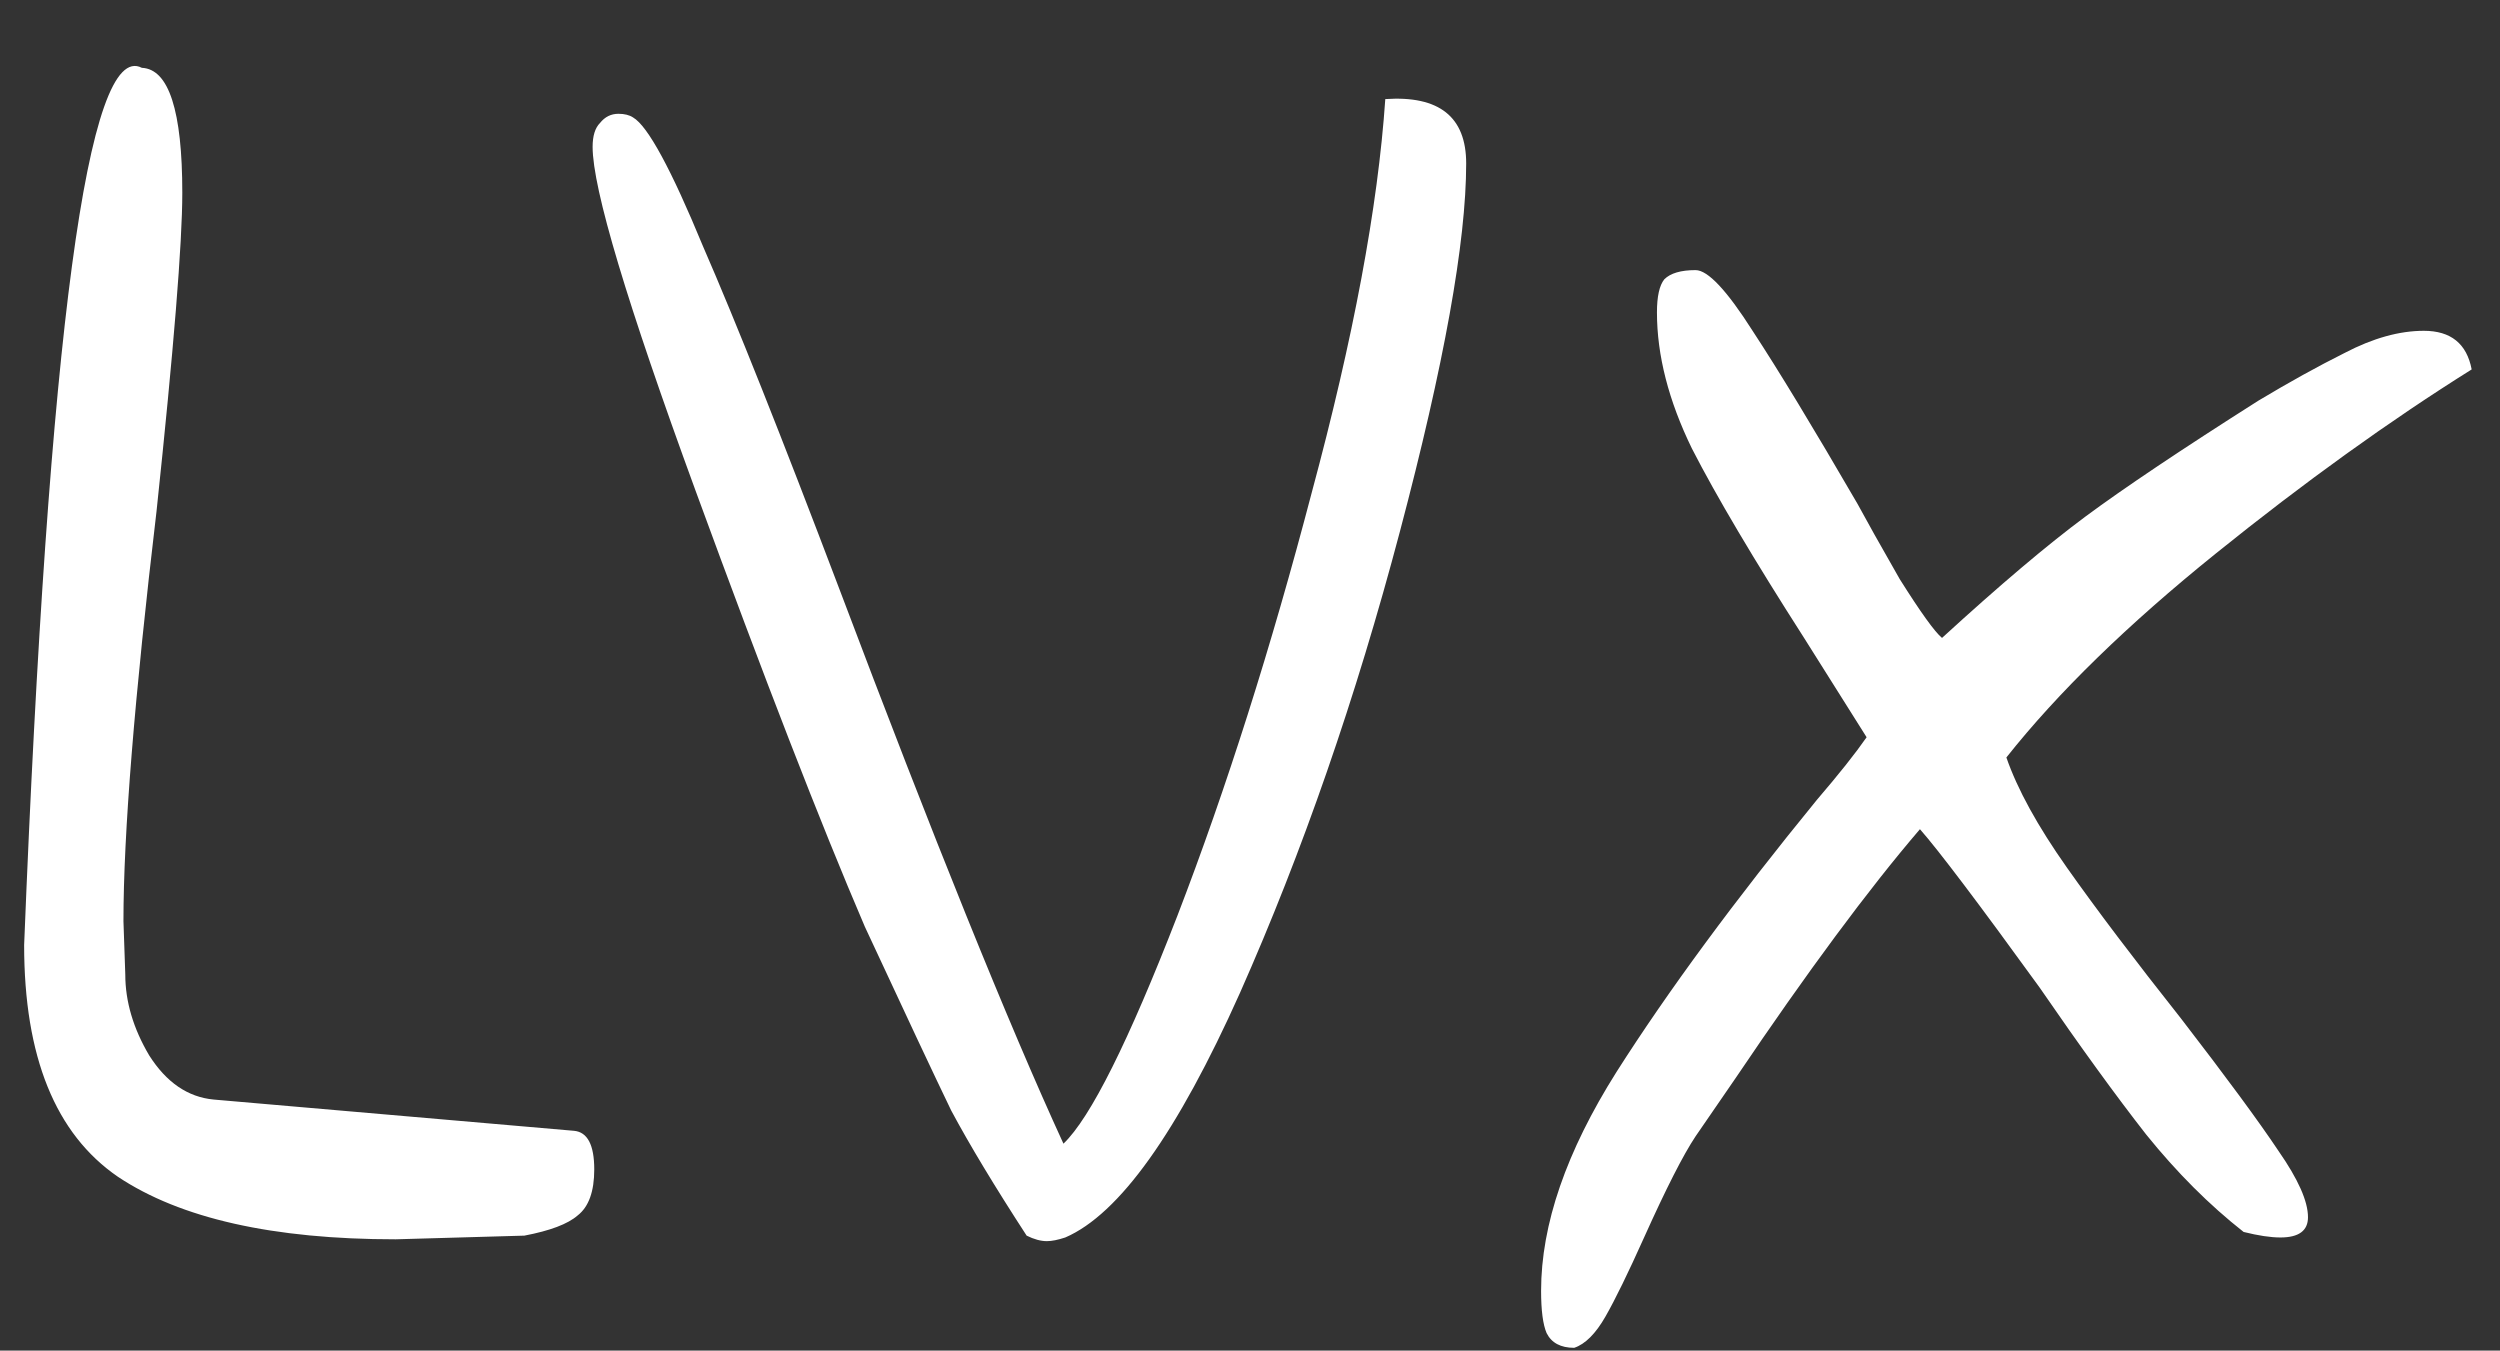 <svg width="87" height="47" viewBox="0 0 87 47" fill="none" xmlns="http://www.w3.org/2000/svg">
<rect x="0" y="0" width="87" height="47" fill="#333333" stroke="none"/>
<path d="M13.768 43.128C9.501 43.128 6.28 42.403 4.104 40.952C1.928 39.459 0.84 36.771 0.84 32.888C1.693 11.555 3.059 1.379 4.936 2.36C5.875 2.403 6.344 3.853 6.344 6.712C6.344 8.461 6.045 12.152 5.448 17.784C4.68 24.269 4.296 29.027 4.296 32.056L4.36 33.912C4.36 34.851 4.637 35.789 5.192 36.728C5.789 37.667 6.536 38.179 7.432 38.264L19.976 39.352C20.445 39.395 20.68 39.843 20.68 40.696C20.68 41.464 20.488 41.997 20.104 42.296C19.763 42.595 19.144 42.829 18.248 43L13.768 43.128ZM37.072 43.064C36.816 43.149 36.602 43.192 36.431 43.192C36.218 43.192 35.983 43.128 35.727 43C34.618 41.293 33.743 39.843 33.103 38.648C32.506 37.411 31.503 35.277 30.096 32.248C28.559 28.664 26.597 23.608 24.207 17.08C21.818 10.552 20.623 6.563 20.623 5.112C20.623 4.728 20.709 4.451 20.88 4.28C21.05 4.067 21.264 3.96 21.52 3.96C21.733 3.96 21.904 4.003 22.032 4.088C22.544 4.387 23.354 5.88 24.463 8.568C25.616 11.213 27.194 15.181 29.2 20.472C32.485 29.176 35.087 35.619 37.008 39.8C37.946 38.904 39.269 36.259 40.975 31.864C42.682 27.427 44.239 22.52 45.648 17.144C47.098 11.768 47.952 7.203 48.208 3.448C50.085 3.32 51.023 4.067 51.023 5.688C51.023 8.419 50.255 12.685 48.719 18.488C47.184 24.291 45.328 29.645 43.151 34.552C40.975 39.416 38.949 42.253 37.072 43.064ZM54.782 46.904C54.313 46.904 53.993 46.733 53.822 46.392C53.694 46.093 53.63 45.603 53.63 44.92C53.63 42.616 54.505 40.077 56.254 37.304C58.046 34.488 60.371 31.331 63.23 27.832C63.998 26.936 64.574 26.211 64.958 25.656L62.782 22.2C61.033 19.469 59.731 17.272 58.878 15.608C58.067 13.944 57.662 12.365 57.662 10.872C57.662 10.317 57.747 9.933 57.918 9.72C58.131 9.507 58.494 9.4 59.006 9.4C59.433 9.4 60.094 10.104 60.99 11.512C61.886 12.877 63.102 14.883 64.638 17.528C64.937 18.083 65.427 18.957 66.11 20.152C66.835 21.304 67.326 21.987 67.582 22.2C69.587 20.365 71.251 18.957 72.574 17.976C73.897 16.995 75.902 15.651 78.59 13.944C79.657 13.304 80.659 12.749 81.598 12.28C82.579 11.768 83.497 11.512 84.35 11.512C85.289 11.512 85.843 11.96 86.014 12.856C83.155 14.648 80.19 16.781 77.118 19.256C74.046 21.731 71.614 24.099 69.822 26.36C70.206 27.469 70.91 28.749 71.934 30.2C72.958 31.651 74.281 33.4 75.902 35.448C77.481 37.496 78.611 39.032 79.294 40.056C79.977 41.037 80.318 41.805 80.318 42.36C80.318 42.829 79.998 43.064 79.358 43.064C79.017 43.064 78.59 43 78.078 42.872C76.883 41.933 75.753 40.803 74.686 39.48C73.619 38.115 72.382 36.408 70.974 34.36C68.841 31.416 67.454 29.581 66.814 28.856C65.022 30.947 62.889 33.827 60.414 37.496L59.006 39.544C58.579 40.184 57.982 41.357 57.214 43.064C56.659 44.301 56.211 45.219 55.87 45.816C55.529 46.413 55.166 46.776 54.782 46.904Z" fill="white"/>
</svg>
